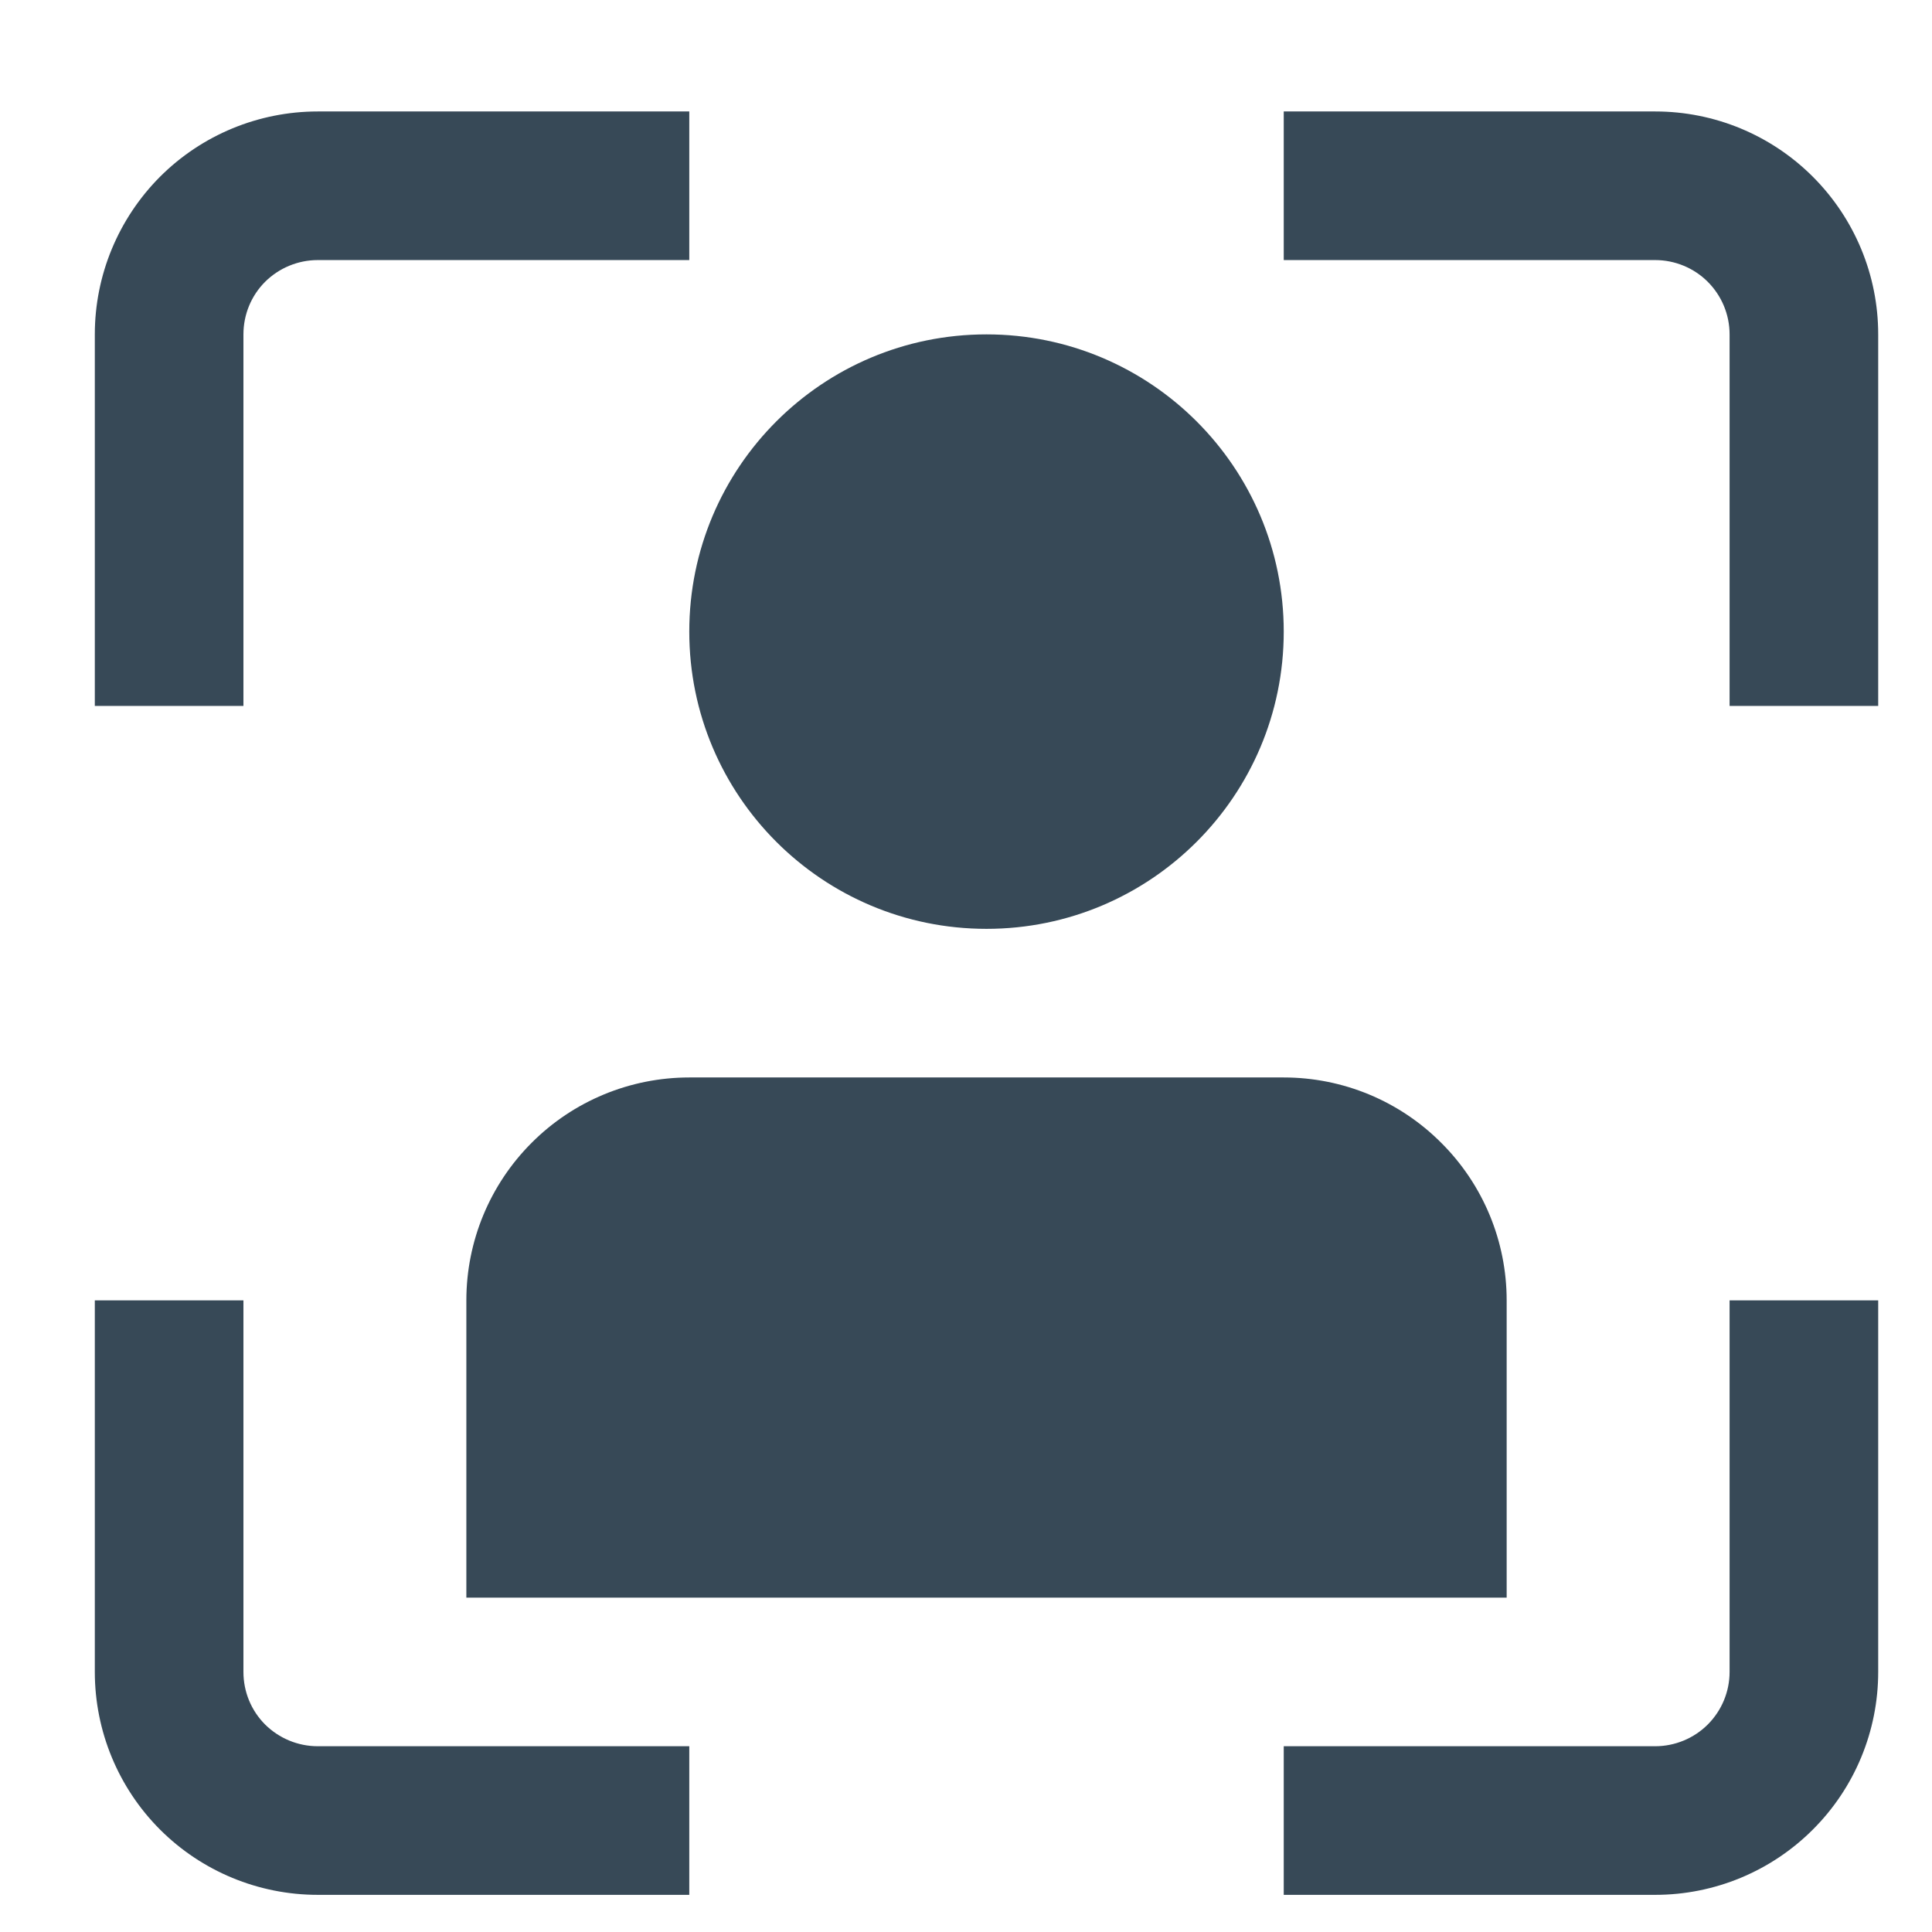 <svg width="13" height="13" viewBox="0 0 13 13" fill="none" xmlns="http://www.w3.org/2000/svg">
<g id="fi-ss-mode-portrait" clip-path="url(#clip0_1800_56073)">
<path id="Vector" d="M6.638 6.25C7.742 6.25 8.638 5.355 8.638 4.25C8.638 3.145 7.742 2.25 6.638 2.25C5.533 2.25 4.638 3.145 4.638 4.25C4.638 5.355 5.533 6.25 6.638 6.25Z" fill="#374957"/>
<path id="Vector_2" d="M3.138 8.75V10.75H10.138V8.75C10.138 8.352 9.98 7.971 9.698 7.69C9.417 7.408 9.036 7.25 8.638 7.25H4.638C4.24 7.25 3.858 7.408 3.577 7.69C3.296 7.971 3.138 8.352 3.138 8.75Z" fill="#374957"/>
<path id="Vector_3" d="M11.138 12.75H8.638V11.75H11.138C11.27 11.75 11.398 11.697 11.491 11.604C11.585 11.51 11.638 11.383 11.638 11.25V8.75H12.638V11.25C12.638 11.648 12.48 12.03 12.198 12.311C11.917 12.592 11.536 12.75 11.138 12.75Z" fill="#374957"/>
<path id="Vector_4" d="M1.638 4.75H0.638V2.25C0.638 1.852 0.796 1.471 1.077 1.189C1.358 0.908 1.74 0.75 2.138 0.75L4.638 0.75V1.75H2.138C2.005 1.75 1.878 1.803 1.784 1.896C1.69 1.99 1.638 2.117 1.638 2.25V4.75Z" fill="#374957"/>
<path id="Vector_5" d="M4.638 12.75H2.138C1.74 12.75 1.358 12.592 1.077 12.311C0.796 12.03 0.638 11.648 0.638 11.25L0.638 8.75H1.638V11.25C1.638 11.383 1.69 11.51 1.784 11.604C1.878 11.697 2.005 11.75 2.138 11.75H4.638V12.75Z" fill="#374957"/>
<path id="Vector_6" d="M12.638 4.75H11.638V2.25C11.638 2.117 11.585 1.99 11.491 1.896C11.398 1.803 11.27 1.75 11.138 1.75H8.638V0.75H11.138C11.536 0.75 11.917 0.908 12.198 1.189C12.48 1.471 12.638 1.852 12.638 2.25V4.75Z" fill="#374957"/>
</g>
<defs>
<clipPath id="clip0_1800_56073">
<rect width="12" height="12" fill="white" transform="translate(0.638 0.75)"/>
</clipPath>
</defs>
</svg>
